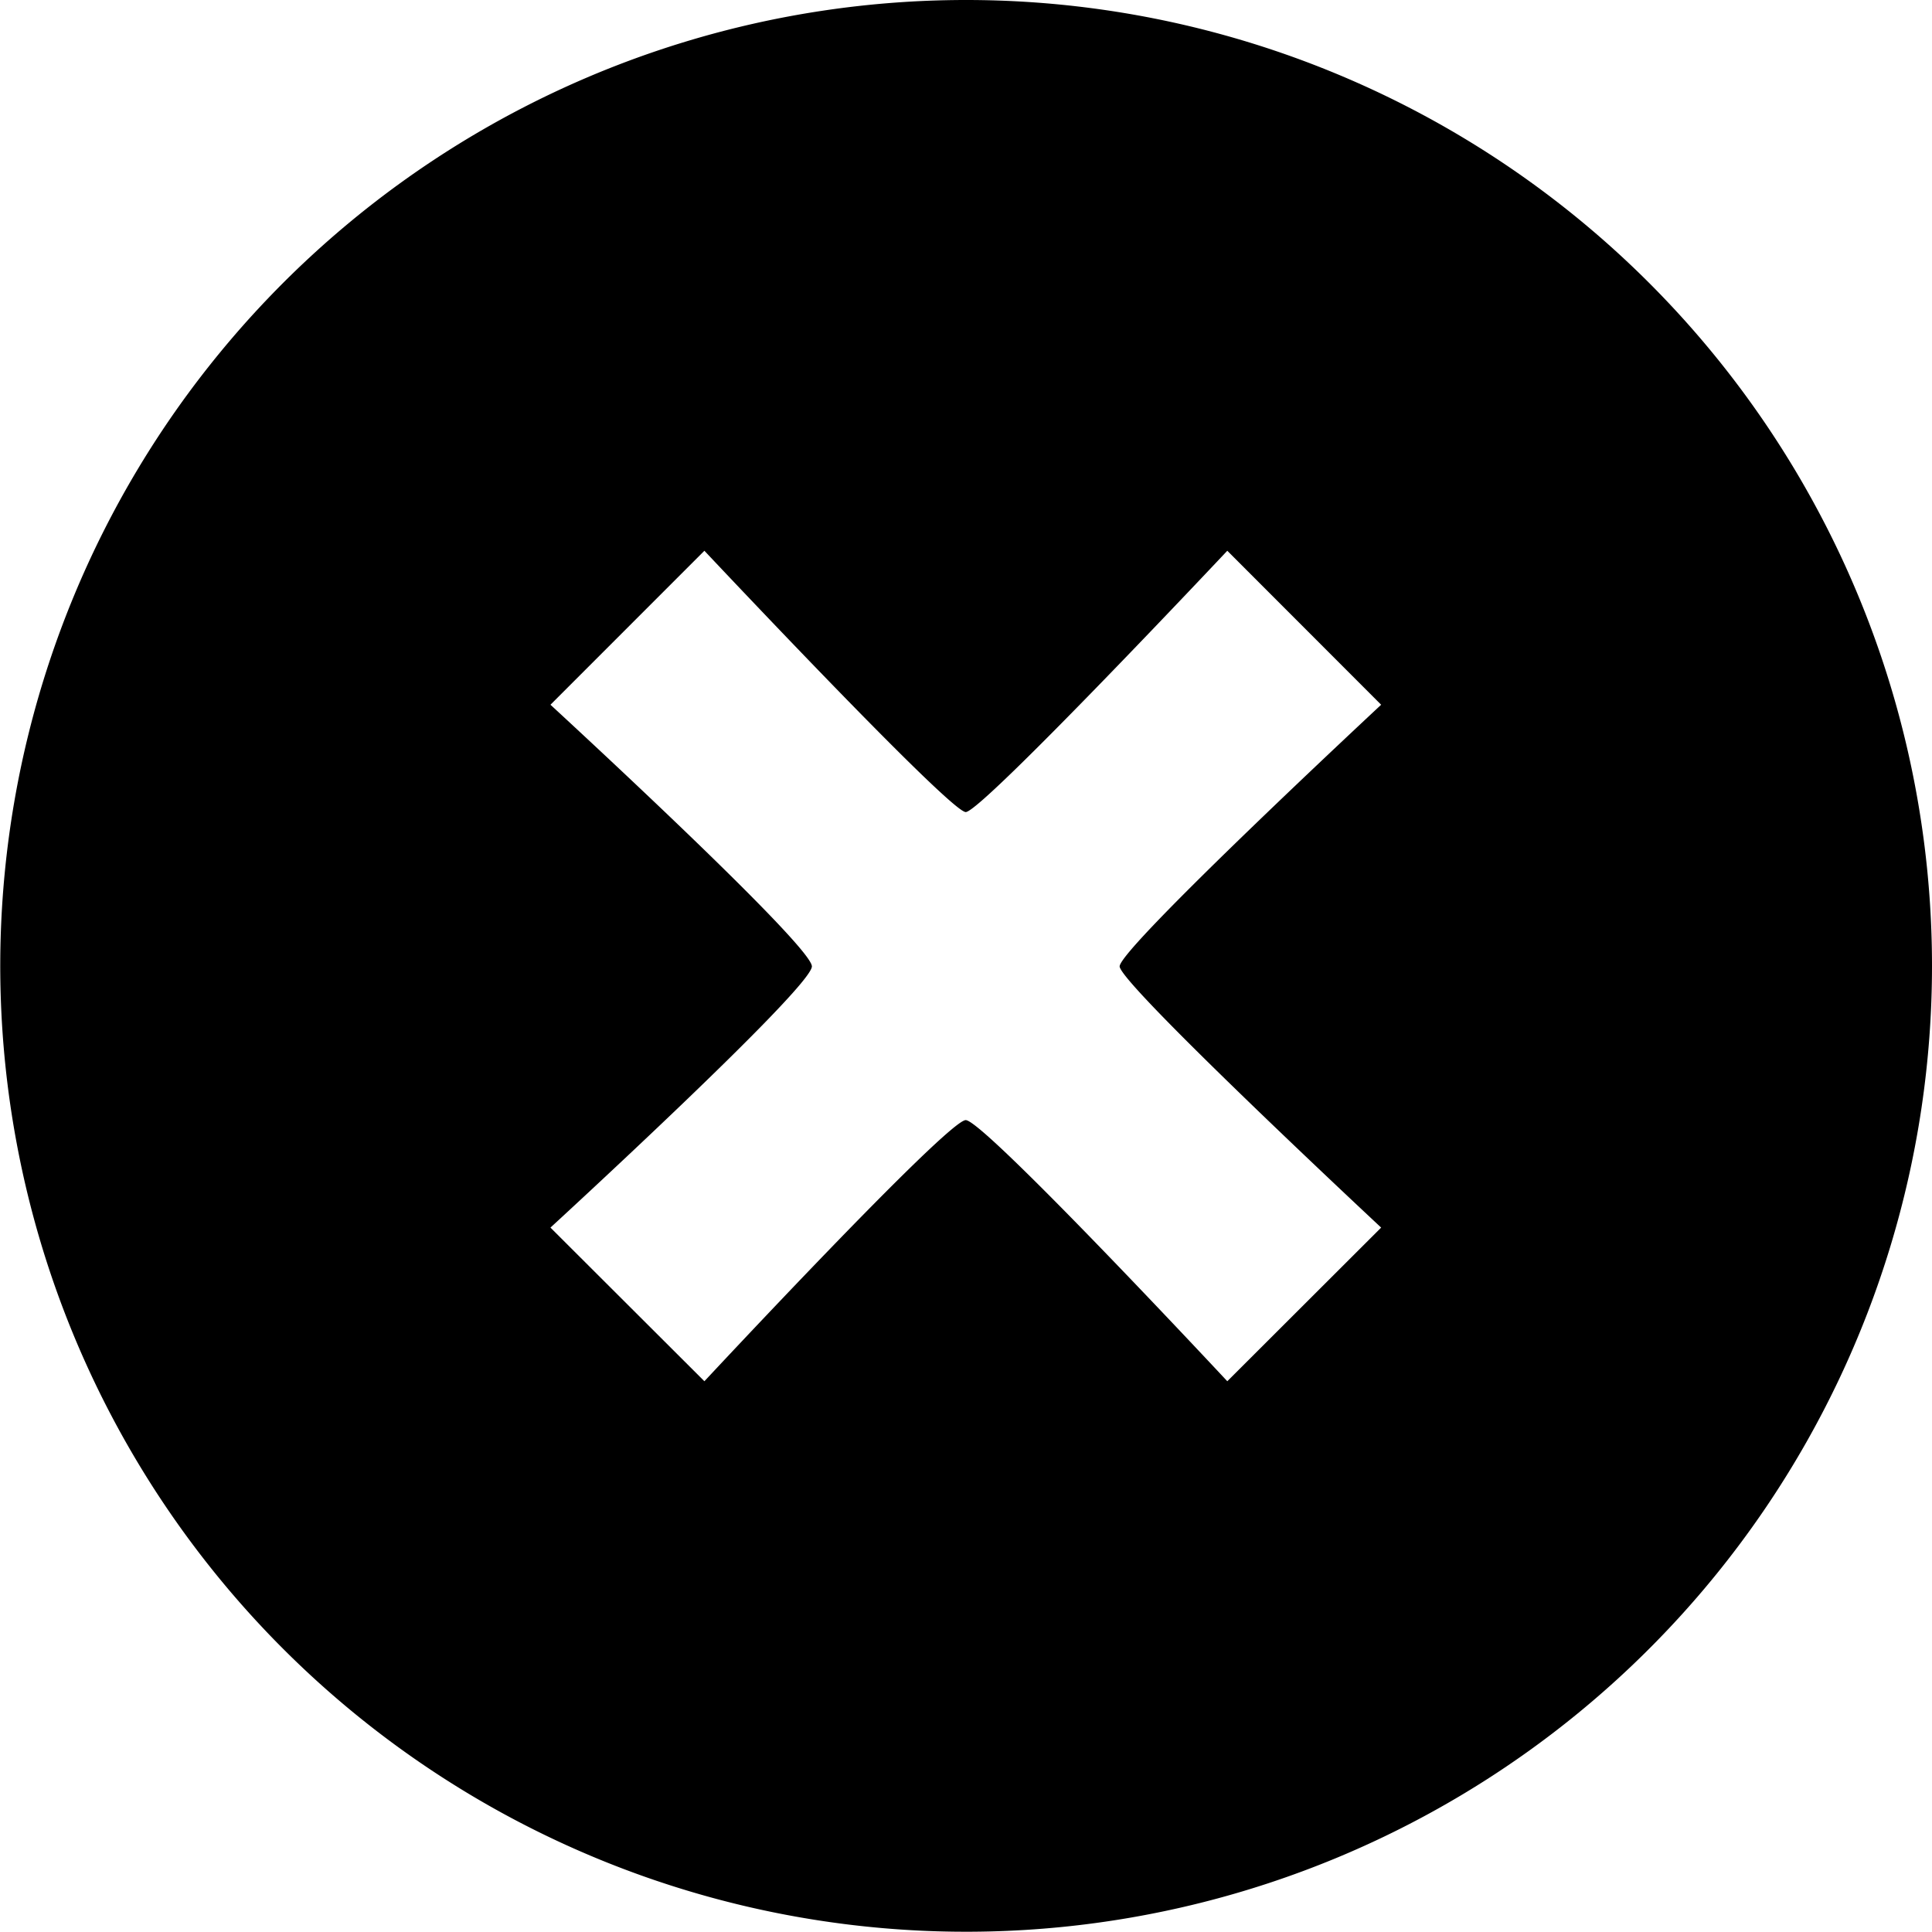 <svg id="Close" xmlns="http://www.w3.org/2000/svg" width="45.406" height="45.406" viewBox="0 0 45.406 45.406">
  <g id="c142_x">
    <path id="Path_6" data-name="Path 6" d="M22.7,0A22.7,22.7,0,1,0,45.406,22.7,22.7,22.7,0,0,0,22.7,0ZM32.46,28.851l-3.616,3.611s-5.72-6.137-6.147-6.137-6.142,6.137-6.142,6.137l-3.618-3.611s6.144-5.637,6.144-6.139-6.144-6.149-6.144-6.149l3.618-3.619s5.769,6.141,6.142,6.141,6.147-6.141,6.147-6.141l3.616,3.619s-6.146,5.72-6.146,6.149C26.315,23.119,32.46,28.851,32.46,28.851Z"/>
  </g>
</svg>
